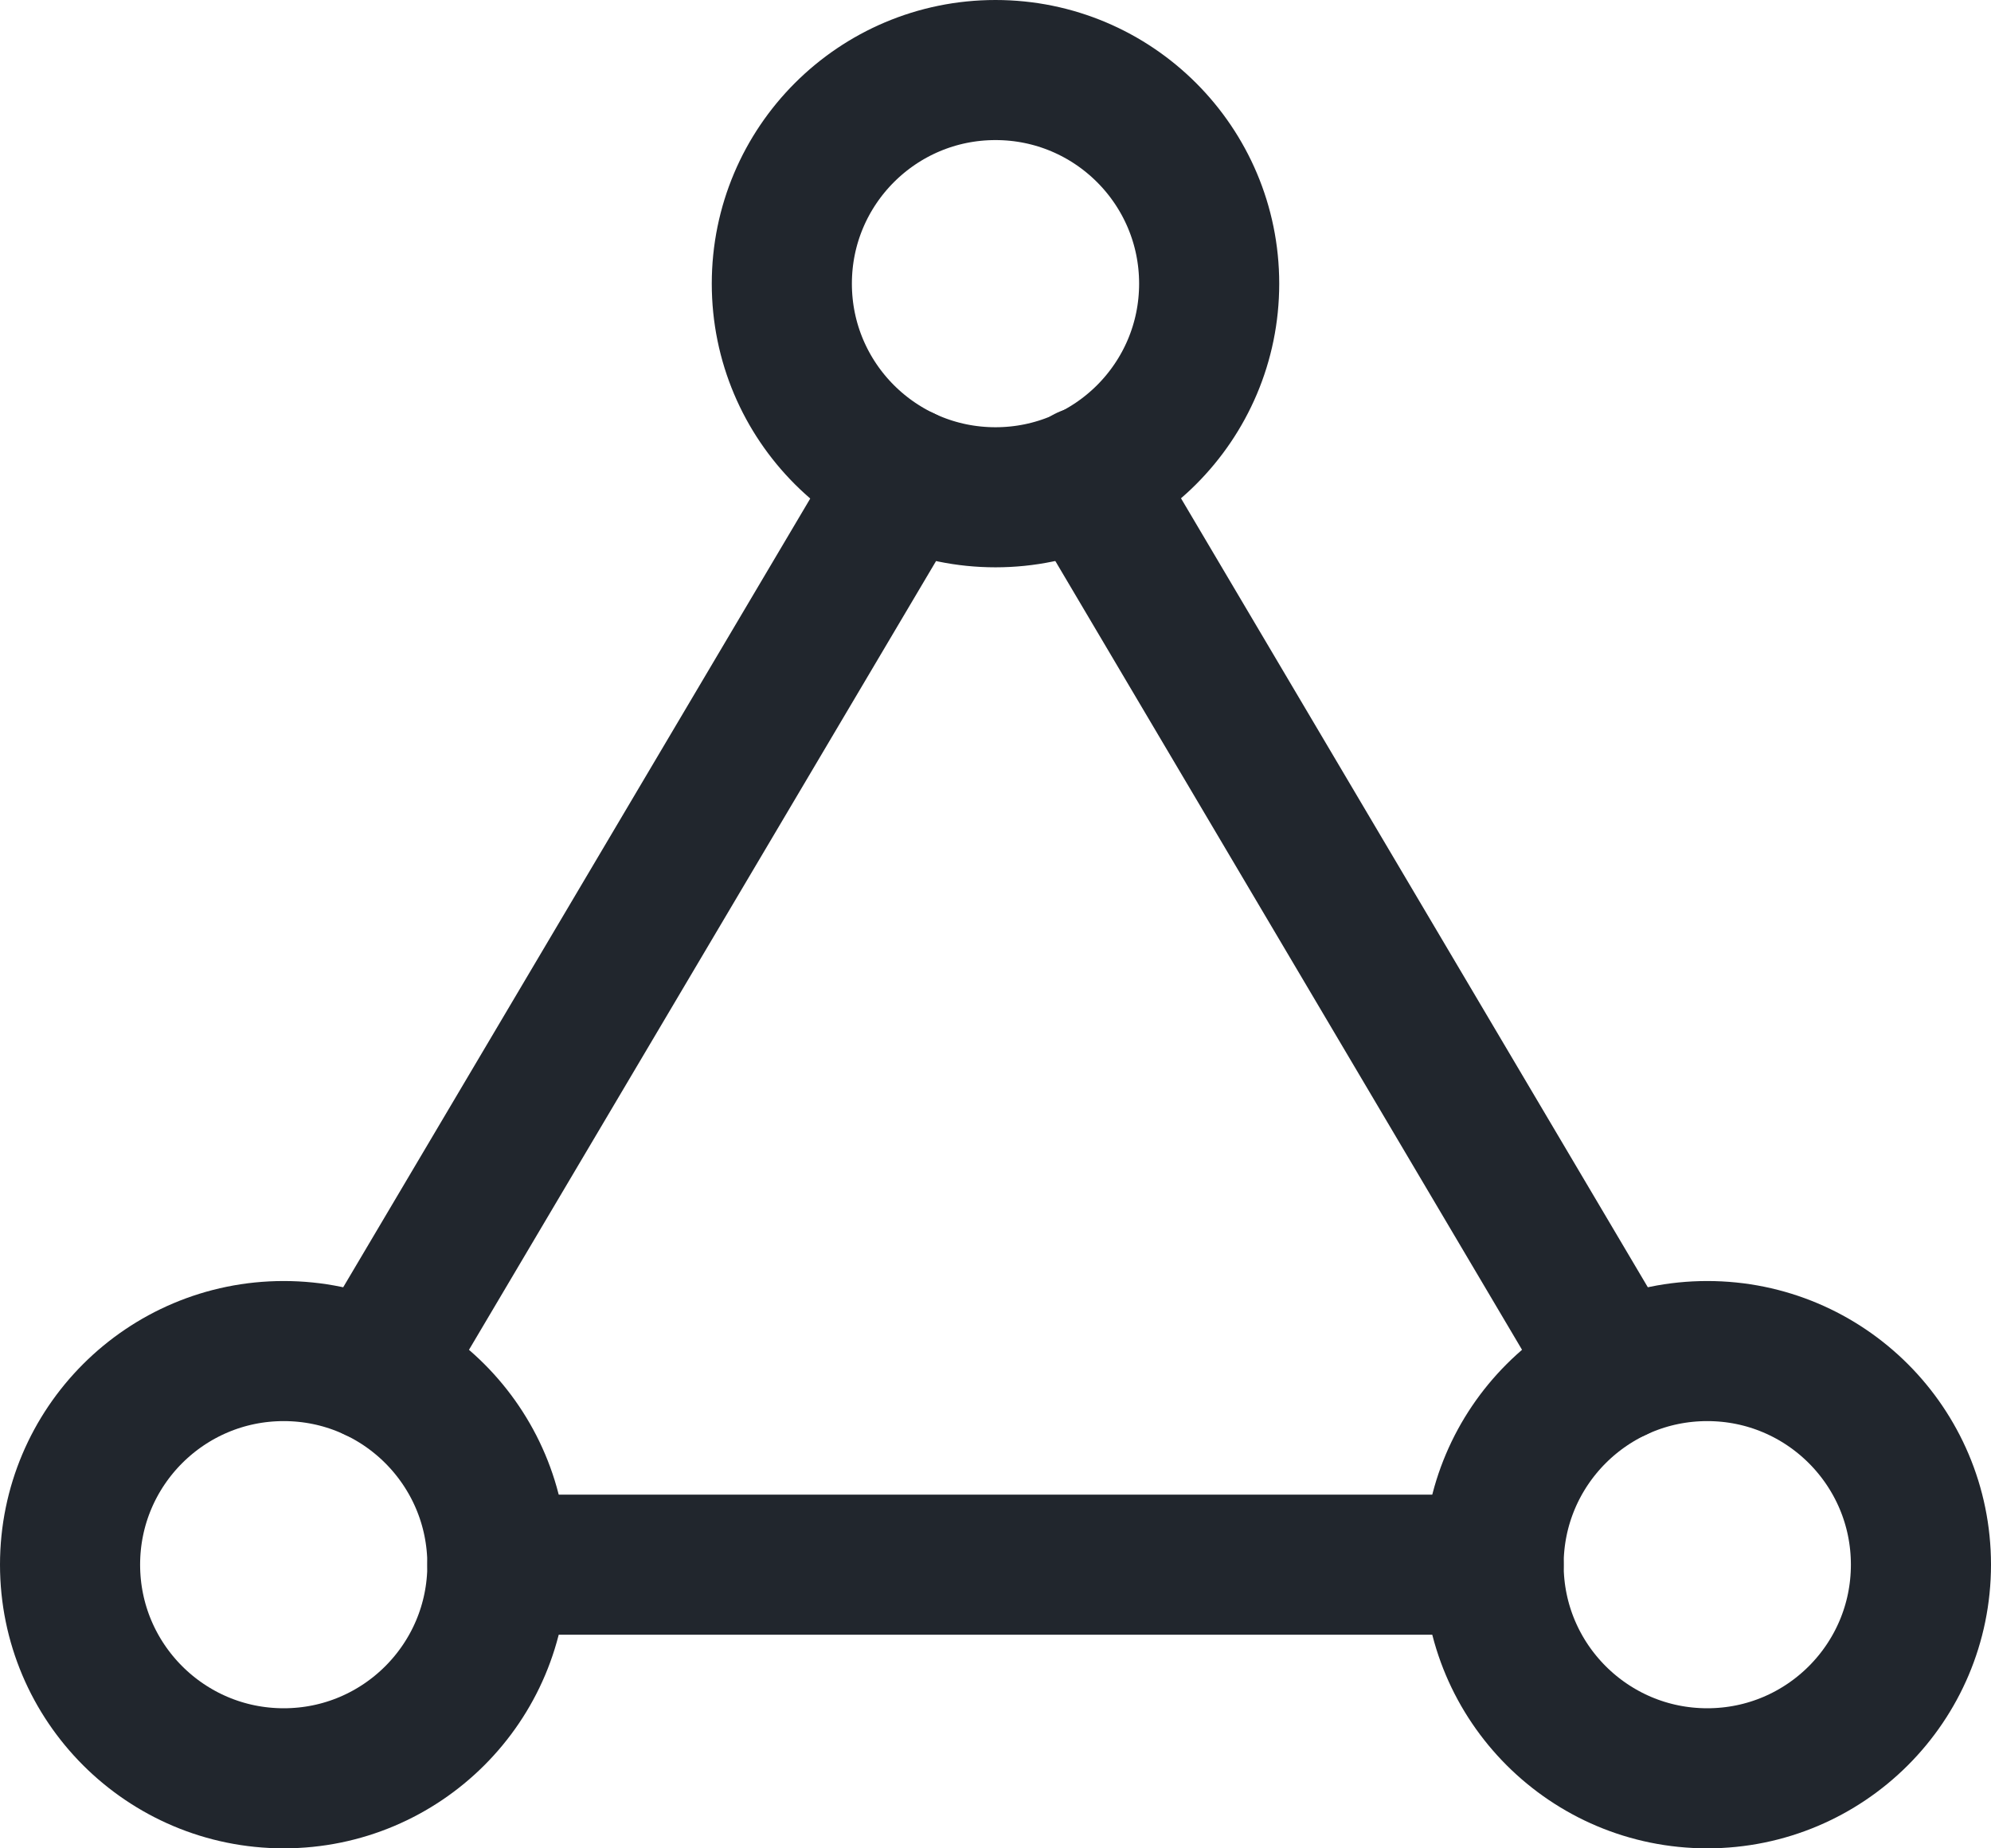 <svg xmlns="http://www.w3.org/2000/svg" viewBox="0 0 28.42 26.39"><line x1="7.1" y1="22.34" x2="21.32" y2="22.34" style="fill:none;stroke:#21262d;stroke-linecap:round;stroke-linejoin:round;stroke-width:2px"/><circle cx="14.21" cy="4.05" r="3.05" style="fill:none;stroke:#21262d;stroke-linecap:round;stroke-linejoin:round;stroke-width:2px"/><circle cx="4.05" cy="22.34" r="3.05" style="fill:none;stroke:#21262d;stroke-linecap:round;stroke-linejoin:round;stroke-width:2px"/><circle cx="24.37" cy="22.34" r="3.05" style="fill:none;stroke:#21262d;stroke-linecap:round;stroke-linejoin:round;stroke-width:2px"/><line x1="5.35" y1="19.58" x2="12.91" y2="6.81" style="fill:none;stroke:#21262d;stroke-linecap:round;stroke-linejoin:round;stroke-width:2px"/><line x1="15.51" y1="6.8" x2="23.07" y2="19.58" style="fill:none;stroke:#21262d;stroke-linecap:round;stroke-linejoin:round;stroke-width:2px"/></svg>